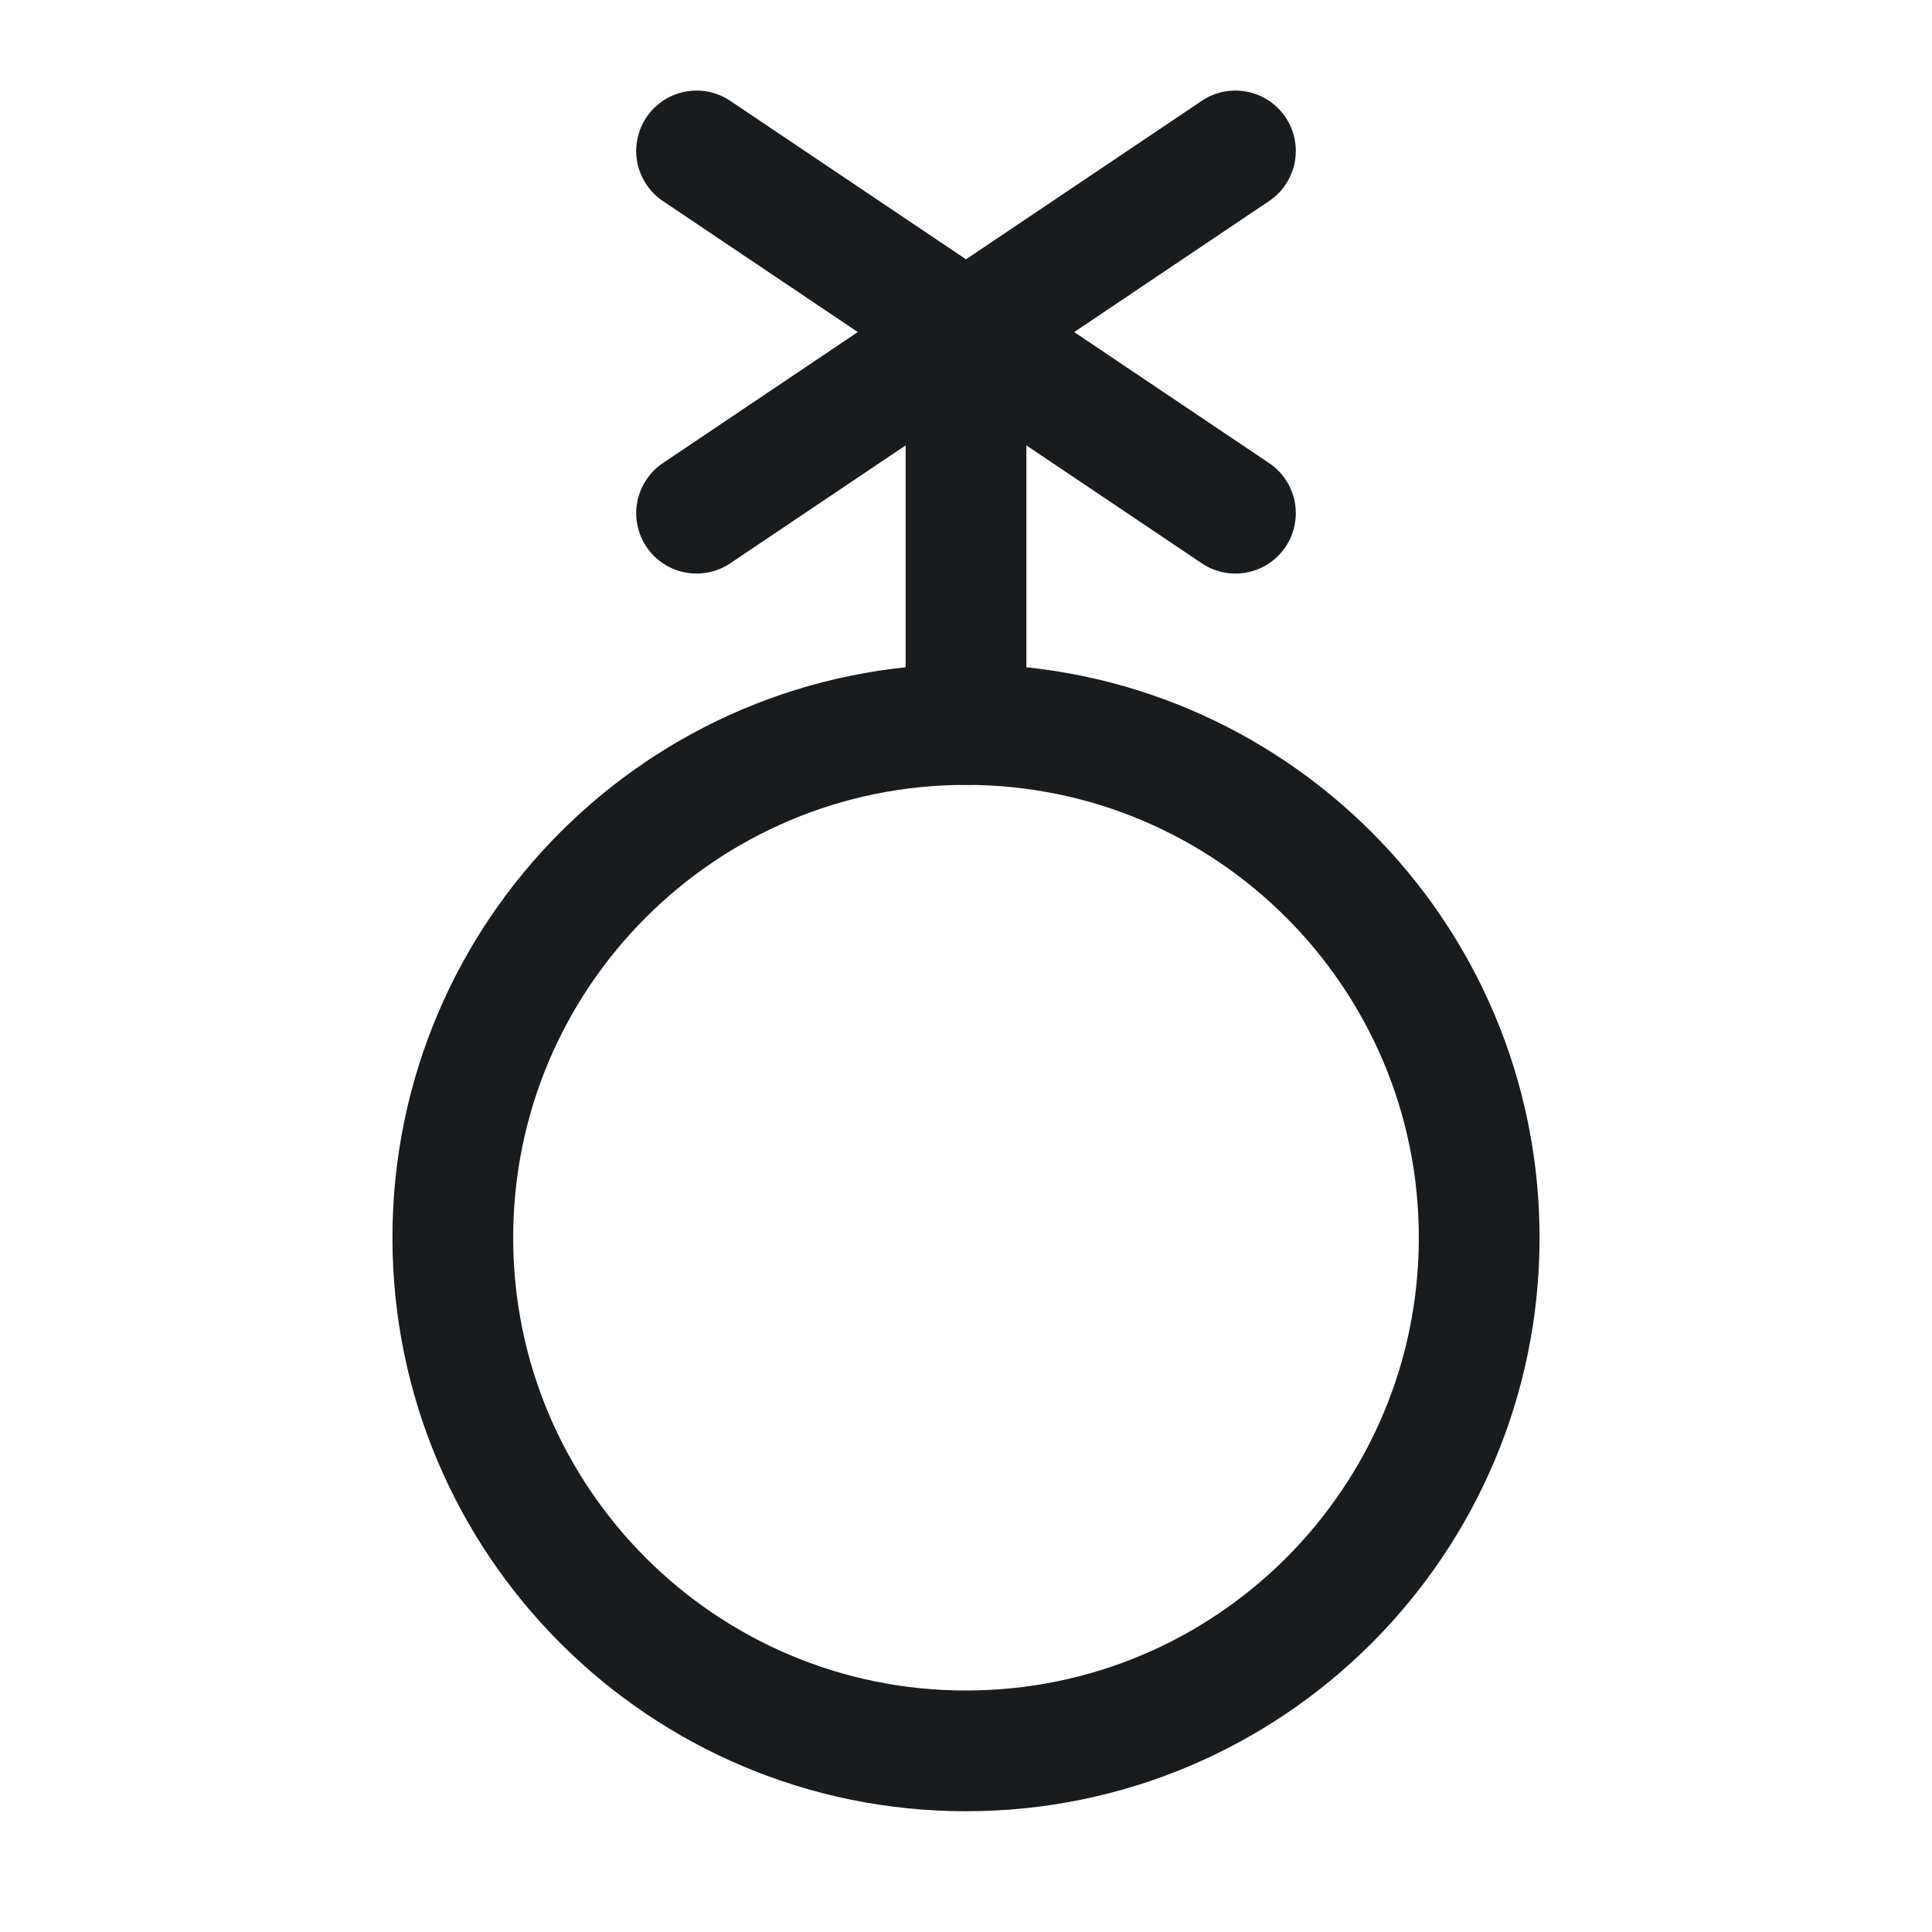 <svg width="24" height="24" viewBox="0 0 24 24" fill="none" xmlns="http://www.w3.org/2000/svg">
<path d="M12 21.75C15.521 21.75 18.375 18.896 18.375 15.375C18.375 11.854 15.521 9 12 9C8.479 9 5.625 11.854 5.625 15.375C5.625 18.896 8.479 21.75 12 21.75Z" stroke="#191C1F" stroke-width="1.5" stroke-linecap="round" stroke-linejoin="round"/>
<path d="M15.347 6.375L8.653 1.875" stroke="#191C1F" stroke-width="1.5" stroke-linecap="round" stroke-linejoin="round"/>
<path d="M8.653 6.375L15.347 1.875" stroke="#191C1F" stroke-width="1.5" stroke-linecap="round" stroke-linejoin="round"/>
<path d="M12 9V4.125" stroke="#191C1F" stroke-width="1.5" stroke-linecap="round" stroke-linejoin="round"/>
</svg>
